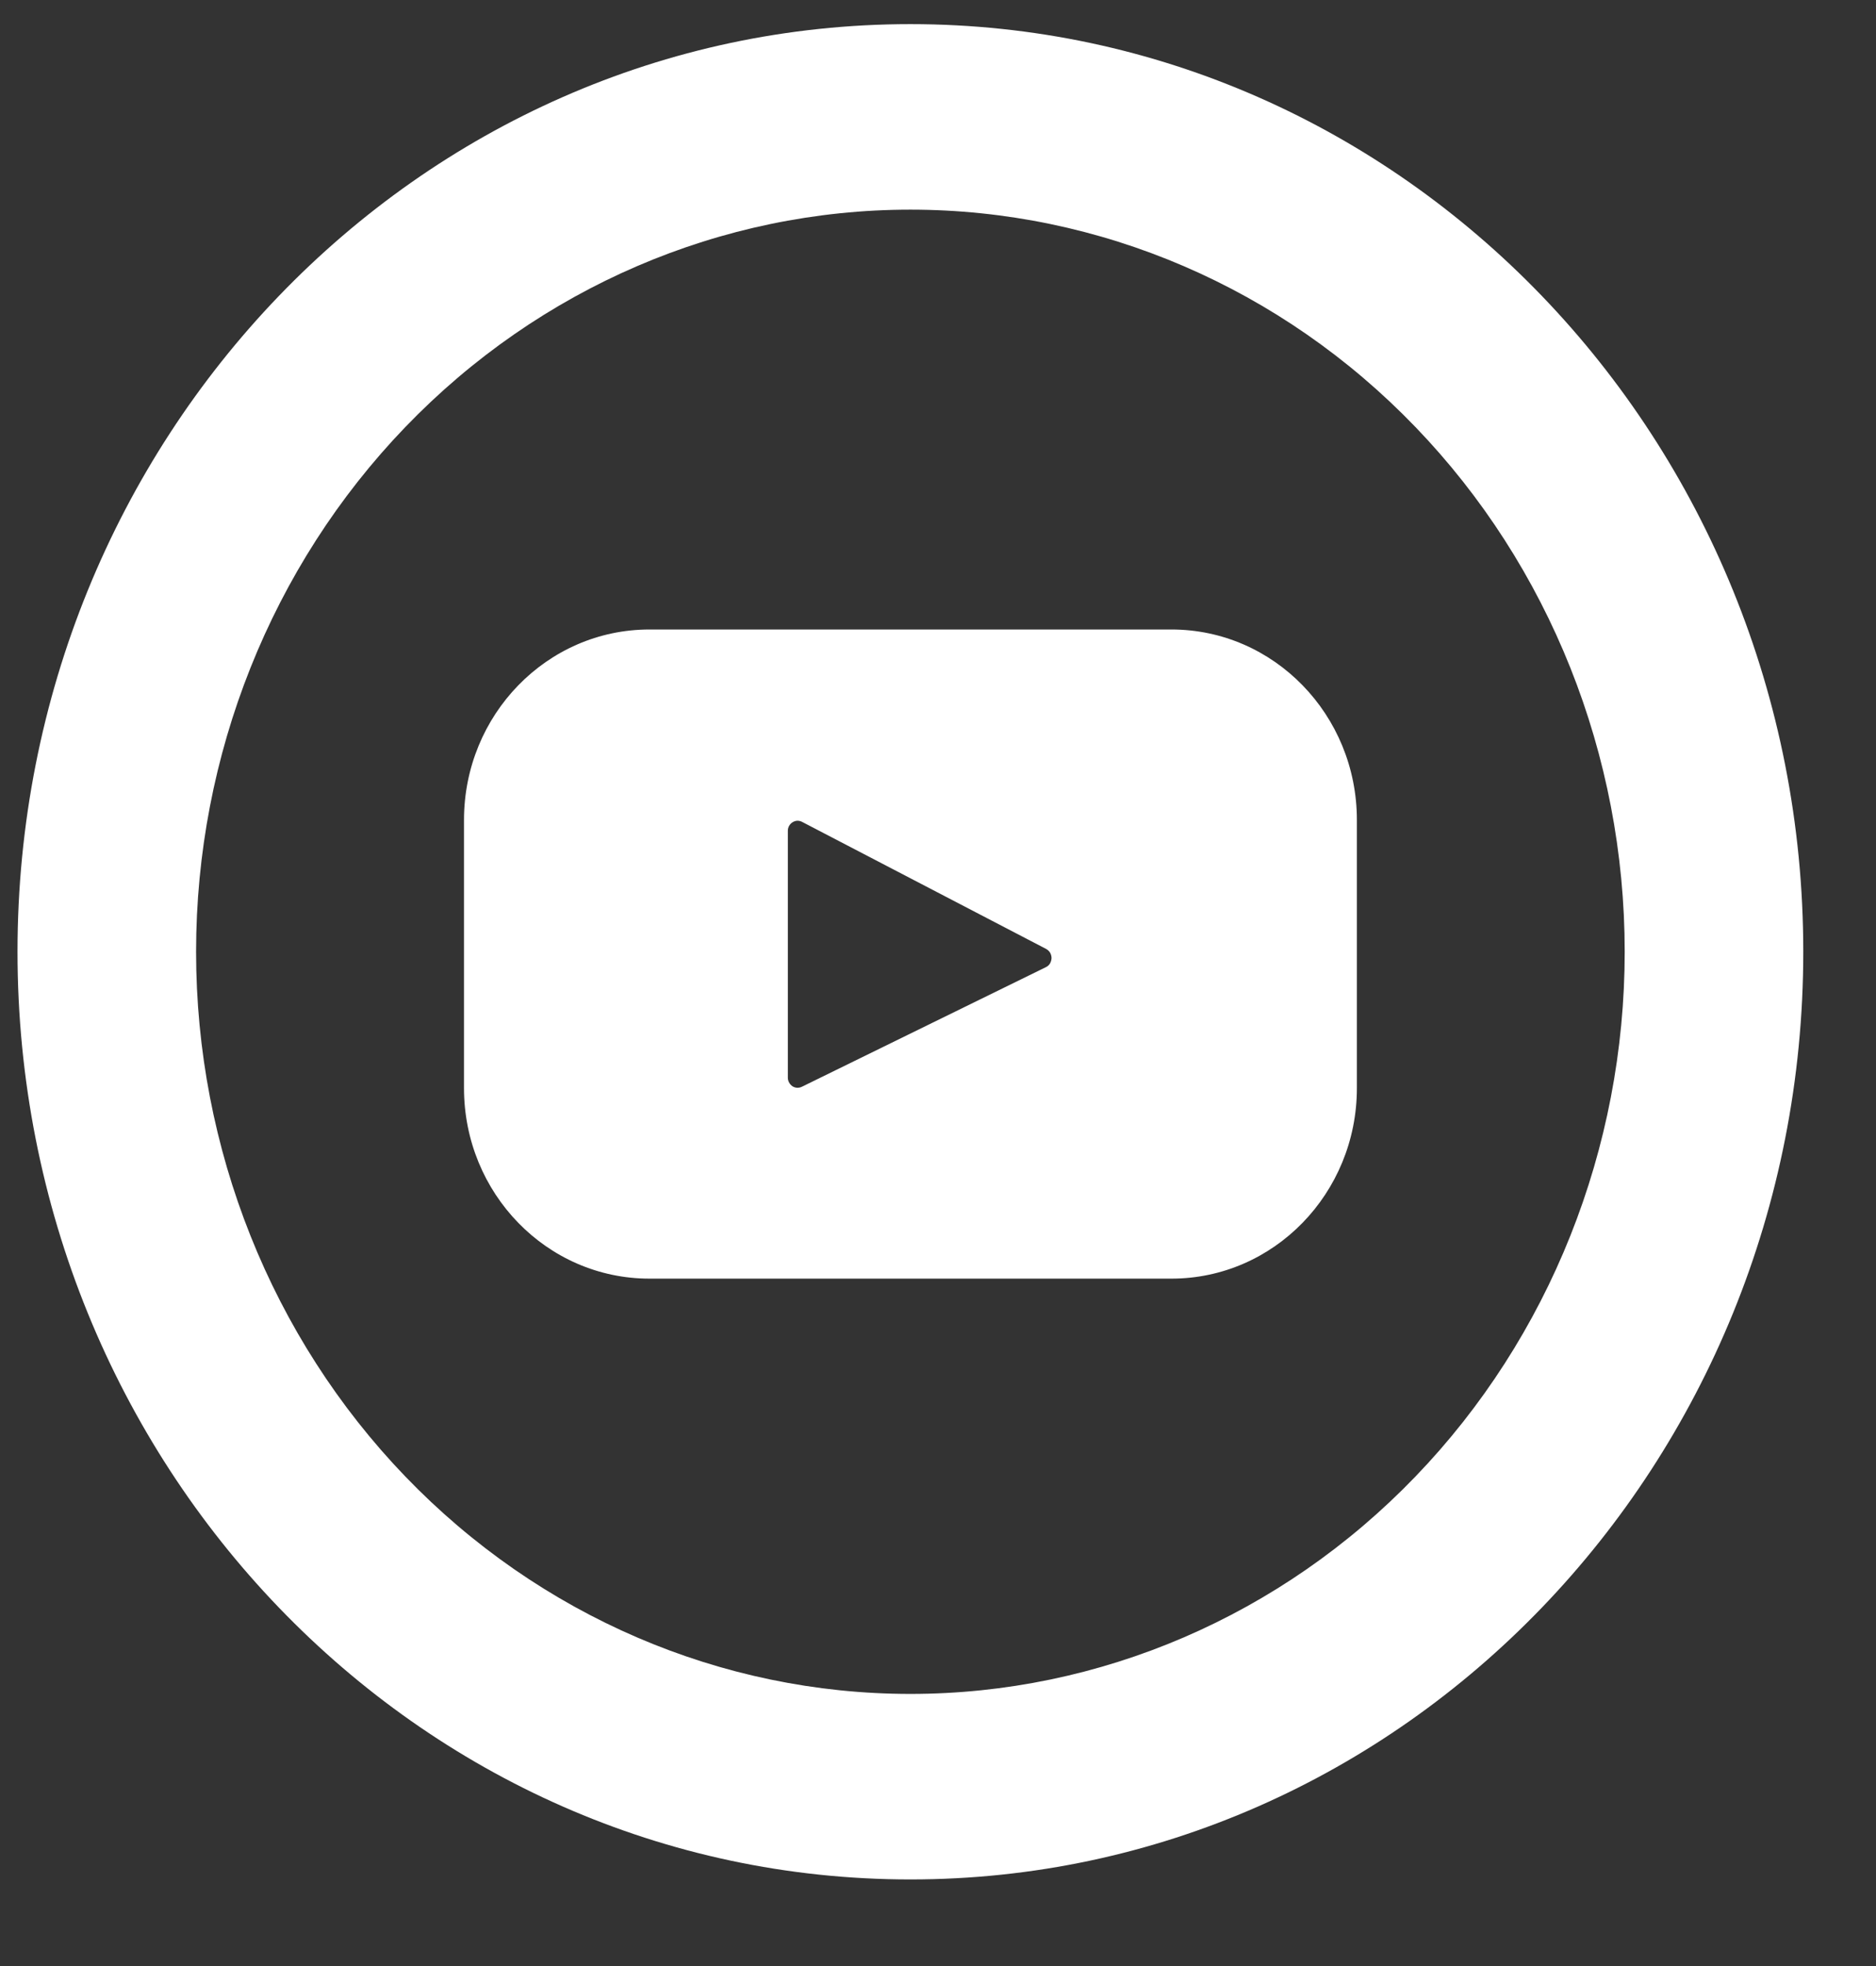 <svg width="21" height="22" viewBox="0 0 21 22" fill="none" xmlns="http://www.w3.org/2000/svg">
<rect x="0" y="0" width="21" height="22" fill="#333333" stroke="none"/>
<path fill-rule="evenodd" clip-rule="evenodd" d="M15.845 16.522C14.346 18.08 12.312 18.955 10.191 18.955C8.071 18.955 6.037 18.08 4.537 16.522C3.038 14.965 2.195 12.853 2.195 10.65C2.195 8.448 3.038 6.336 4.537 4.779C6.037 3.221 8.071 2.346 10.191 2.346C12.312 2.346 14.346 3.221 15.845 4.779C17.345 6.336 18.187 8.448 18.187 10.65C18.187 12.853 17.345 14.965 15.845 16.522ZM0.196 10.65C0.196 16.384 4.671 21.031 10.191 21.031C15.711 21.031 20.186 16.384 20.186 10.65C20.186 4.917 15.711 0.27 10.191 0.27C4.671 0.27 0.196 4.917 0.196 10.65ZM7.27 7.044H13.113C14.259 7.044 15.189 7.998 15.189 9.176V12.176C15.189 13.353 14.259 14.308 13.113 14.308H7.27C6.123 14.308 5.194 13.354 5.194 12.176V9.176C5.194 7.999 6.123 7.044 7.27 7.044ZM8.976 12.161L11.709 10.822C11.728 10.813 11.743 10.799 11.754 10.781C11.764 10.763 11.77 10.742 11.771 10.721C11.771 10.7 11.765 10.679 11.755 10.661C11.744 10.643 11.729 10.629 11.711 10.619L8.979 9.197C8.962 9.188 8.944 9.184 8.925 9.184C8.906 9.185 8.888 9.191 8.872 9.201C8.856 9.211 8.843 9.225 8.833 9.242C8.824 9.259 8.819 9.278 8.819 9.297V12.059C8.819 12.078 8.824 12.097 8.833 12.113C8.842 12.13 8.855 12.144 8.87 12.155C8.886 12.165 8.904 12.171 8.922 12.172C8.941 12.173 8.959 12.169 8.976 12.161Z" fill="white"/>
</svg>
